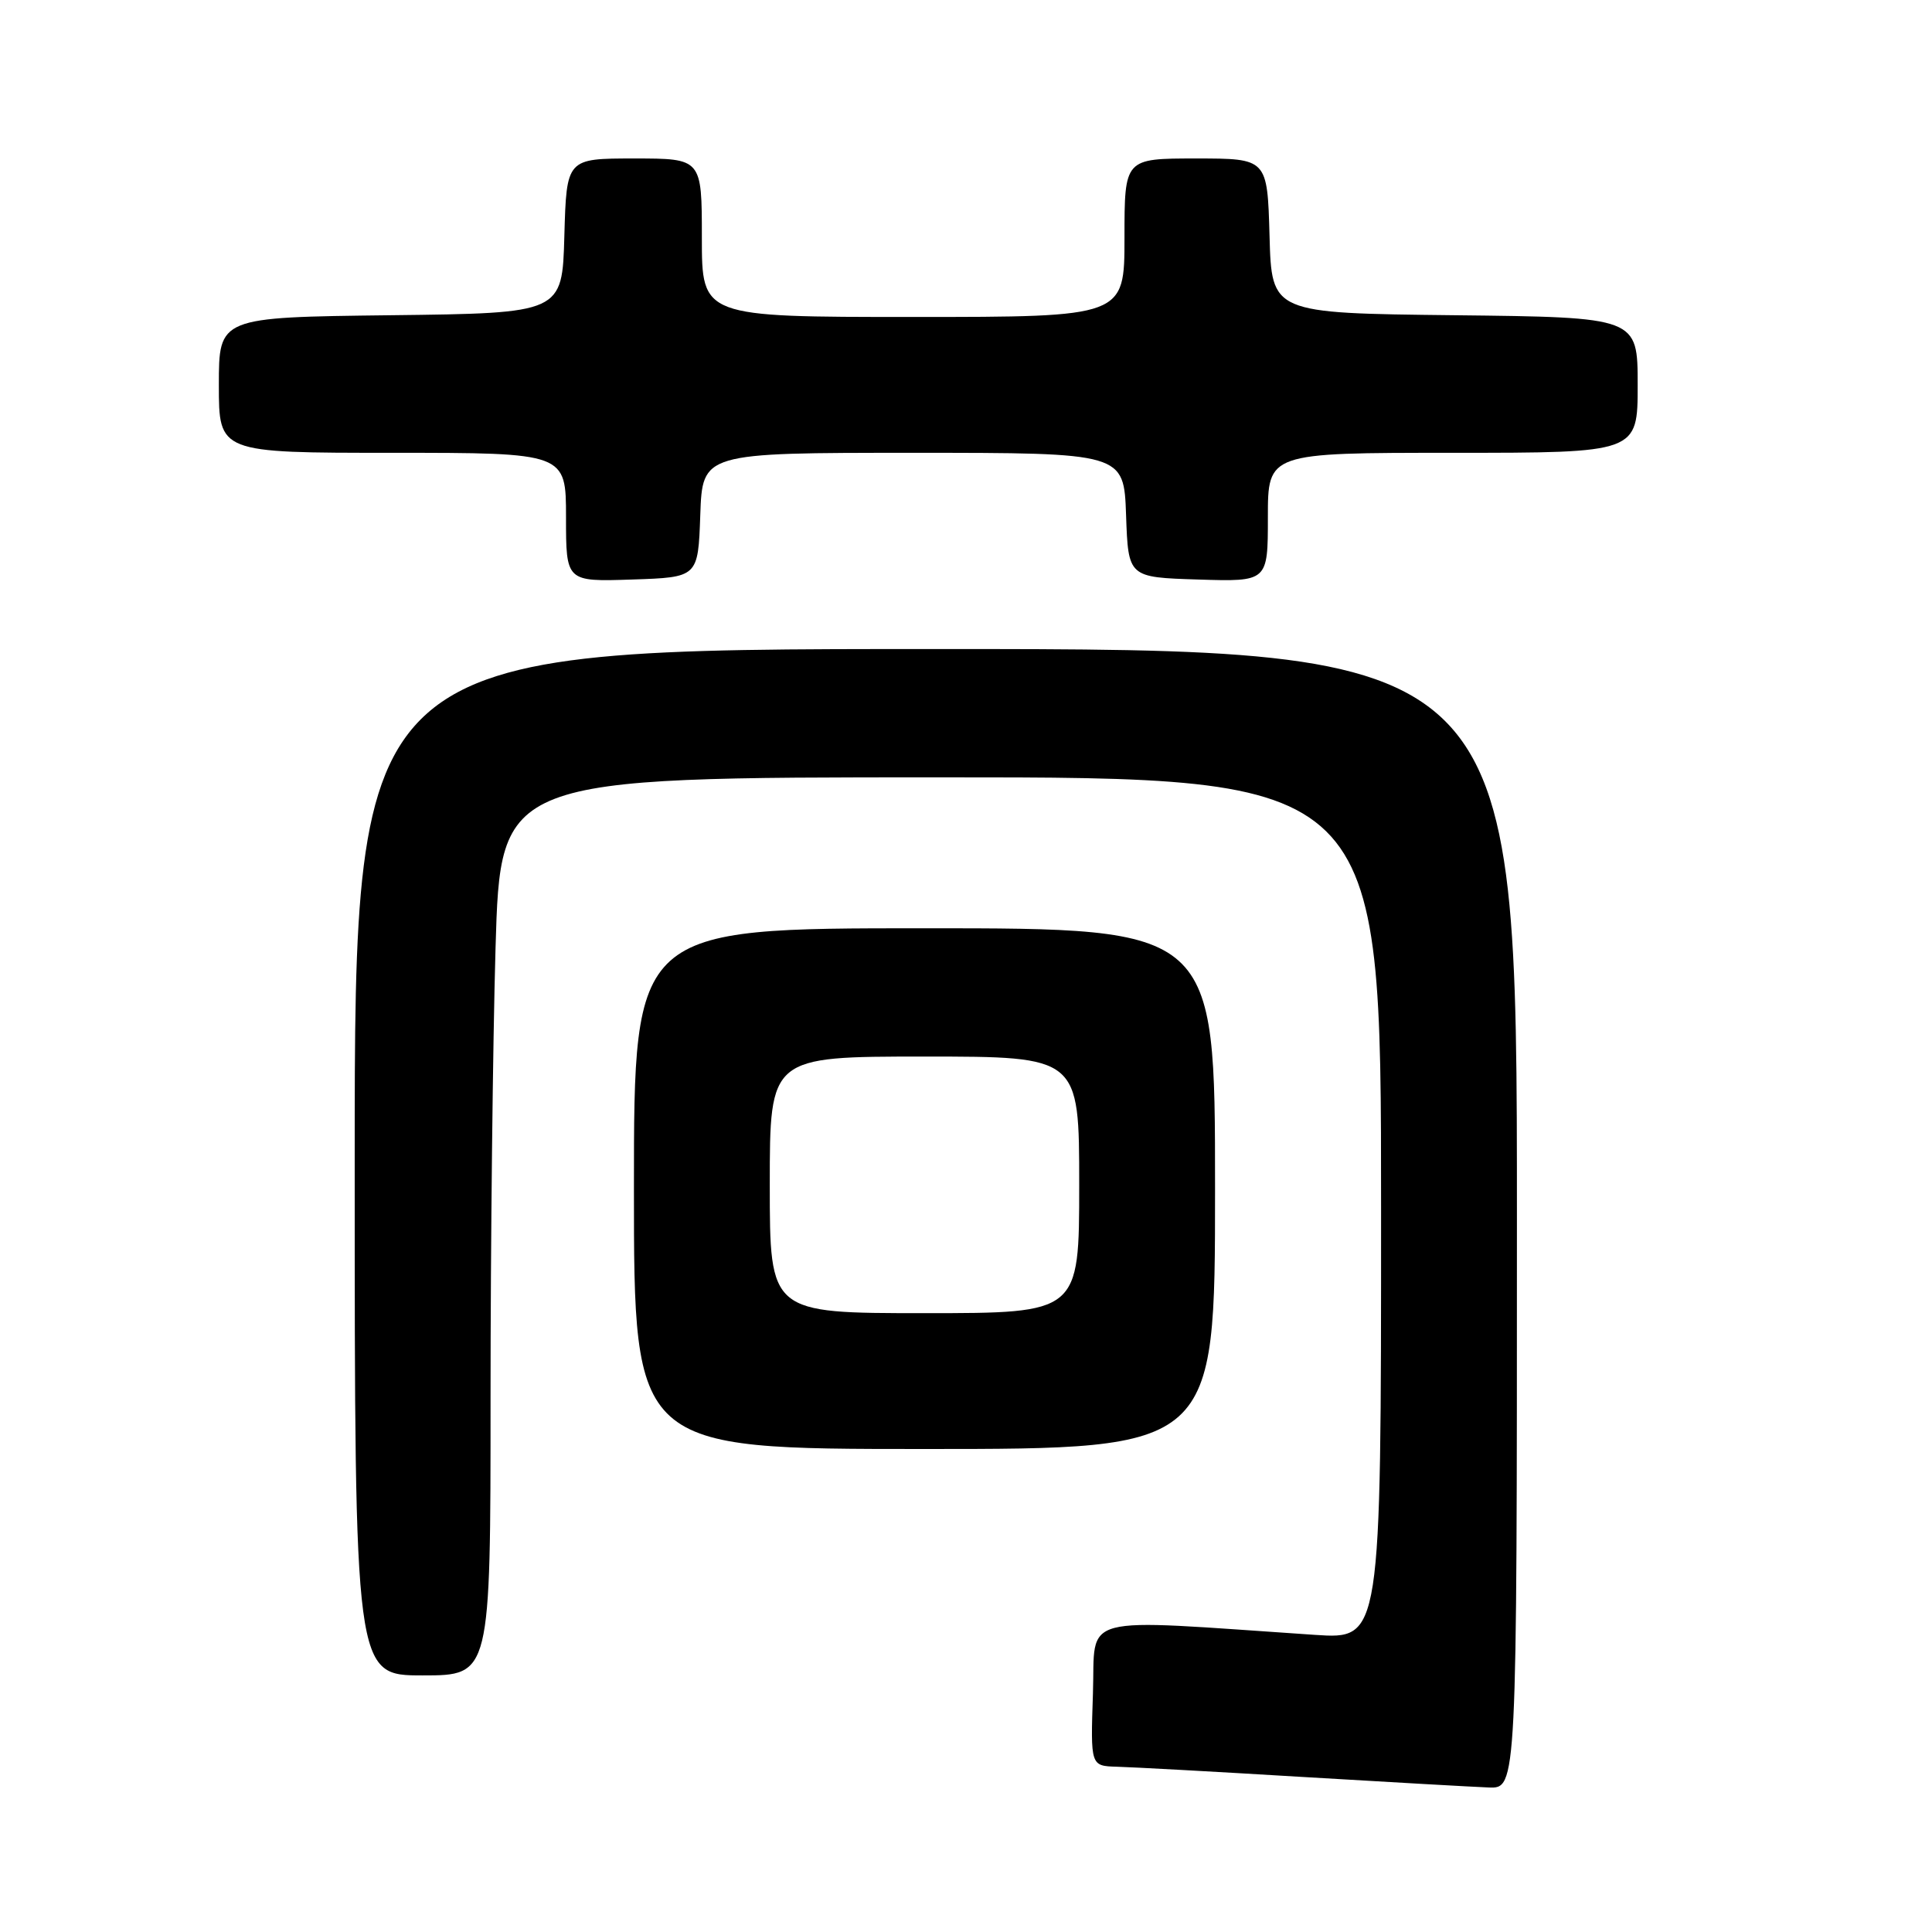 <?xml version="1.0" encoding="UTF-8" standalone="no"?>
<!DOCTYPE svg PUBLIC "-//W3C//DTD SVG 1.1//EN" "http://www.w3.org/Graphics/SVG/1.1/DTD/svg11.dtd" >
<svg xmlns="http://www.w3.org/2000/svg" xmlns:xlink="http://www.w3.org/1999/xlink" version="1.1" viewBox="0 0 256 256">
 <g >
 <path fill="currentColor"
d=" M 201.00 161.50 C 201.00 86.00 201.00 86.00 124.00 86.00 C 47.00 86.00 47.00 86.00 47.00 154.00 C 47.00 222.00 47.00 222.00 56.00 222.00 C 65.00 222.00 65.00 222.00 65.00 185.16 C 65.00 164.90 65.30 138.13 65.66 125.66 C 66.32 103.00 66.32 103.00 124.66 103.00 C 183.00 103.00 183.00 103.00 183.00 160.11 C 183.00 217.21 183.00 217.21 174.25 216.63 C 142.28 214.48 145.18 213.72 144.82 224.40 C 144.50 234.00 144.50 234.00 148.00 234.10 C 149.93 234.15 160.95 234.75 172.50 235.45 C 184.05 236.14 195.19 236.77 197.25 236.85 C 201.00 237.00 201.00 237.00 201.00 161.50 Z  M 161.00 157.50 C 161.00 123.00 161.00 123.00 122.50 123.00 C 84.00 123.00 84.00 123.00 84.00 157.50 C 84.00 192.00 84.00 192.00 122.50 192.00 C 161.00 192.00 161.00 192.00 161.00 157.50 Z  M 92.79 68.25 C 93.08 60.00 93.08 60.00 121.00 60.00 C 148.92 60.00 148.92 60.00 149.21 68.25 C 149.50 76.50 149.50 76.50 158.75 76.79 C 168.00 77.08 168.00 77.08 168.00 68.54 C 168.00 60.00 168.00 60.00 192.50 60.00 C 217.00 60.00 217.00 60.00 217.00 51.02 C 217.00 42.04 217.00 42.04 192.75 41.77 C 168.50 41.50 168.50 41.50 168.22 31.25 C 167.93 21.00 167.93 21.00 158.47 21.00 C 149.00 21.00 149.00 21.00 149.00 31.50 C 149.00 42.00 149.00 42.00 121.00 42.00 C 93.00 42.00 93.00 42.00 93.00 31.50 C 93.00 21.00 93.00 21.00 84.03 21.00 C 75.07 21.00 75.07 21.00 74.78 31.25 C 74.50 41.50 74.50 41.50 51.75 41.77 C 29.00 42.04 29.00 42.04 29.00 51.02 C 29.00 60.00 29.00 60.00 52.00 60.00 C 75.00 60.00 75.00 60.00 75.00 68.54 C 75.00 77.08 75.00 77.08 83.75 76.79 C 92.50 76.50 92.50 76.50 92.79 68.25 Z  M 102.00 157.00 C 102.00 140.00 102.00 140.00 122.50 140.00 C 143.00 140.00 143.00 140.00 143.00 157.00 C 143.00 174.00 143.00 174.00 122.50 174.00 C 102.00 174.00 102.00 174.00 102.00 157.00 Z "/>
</g>
</svg>